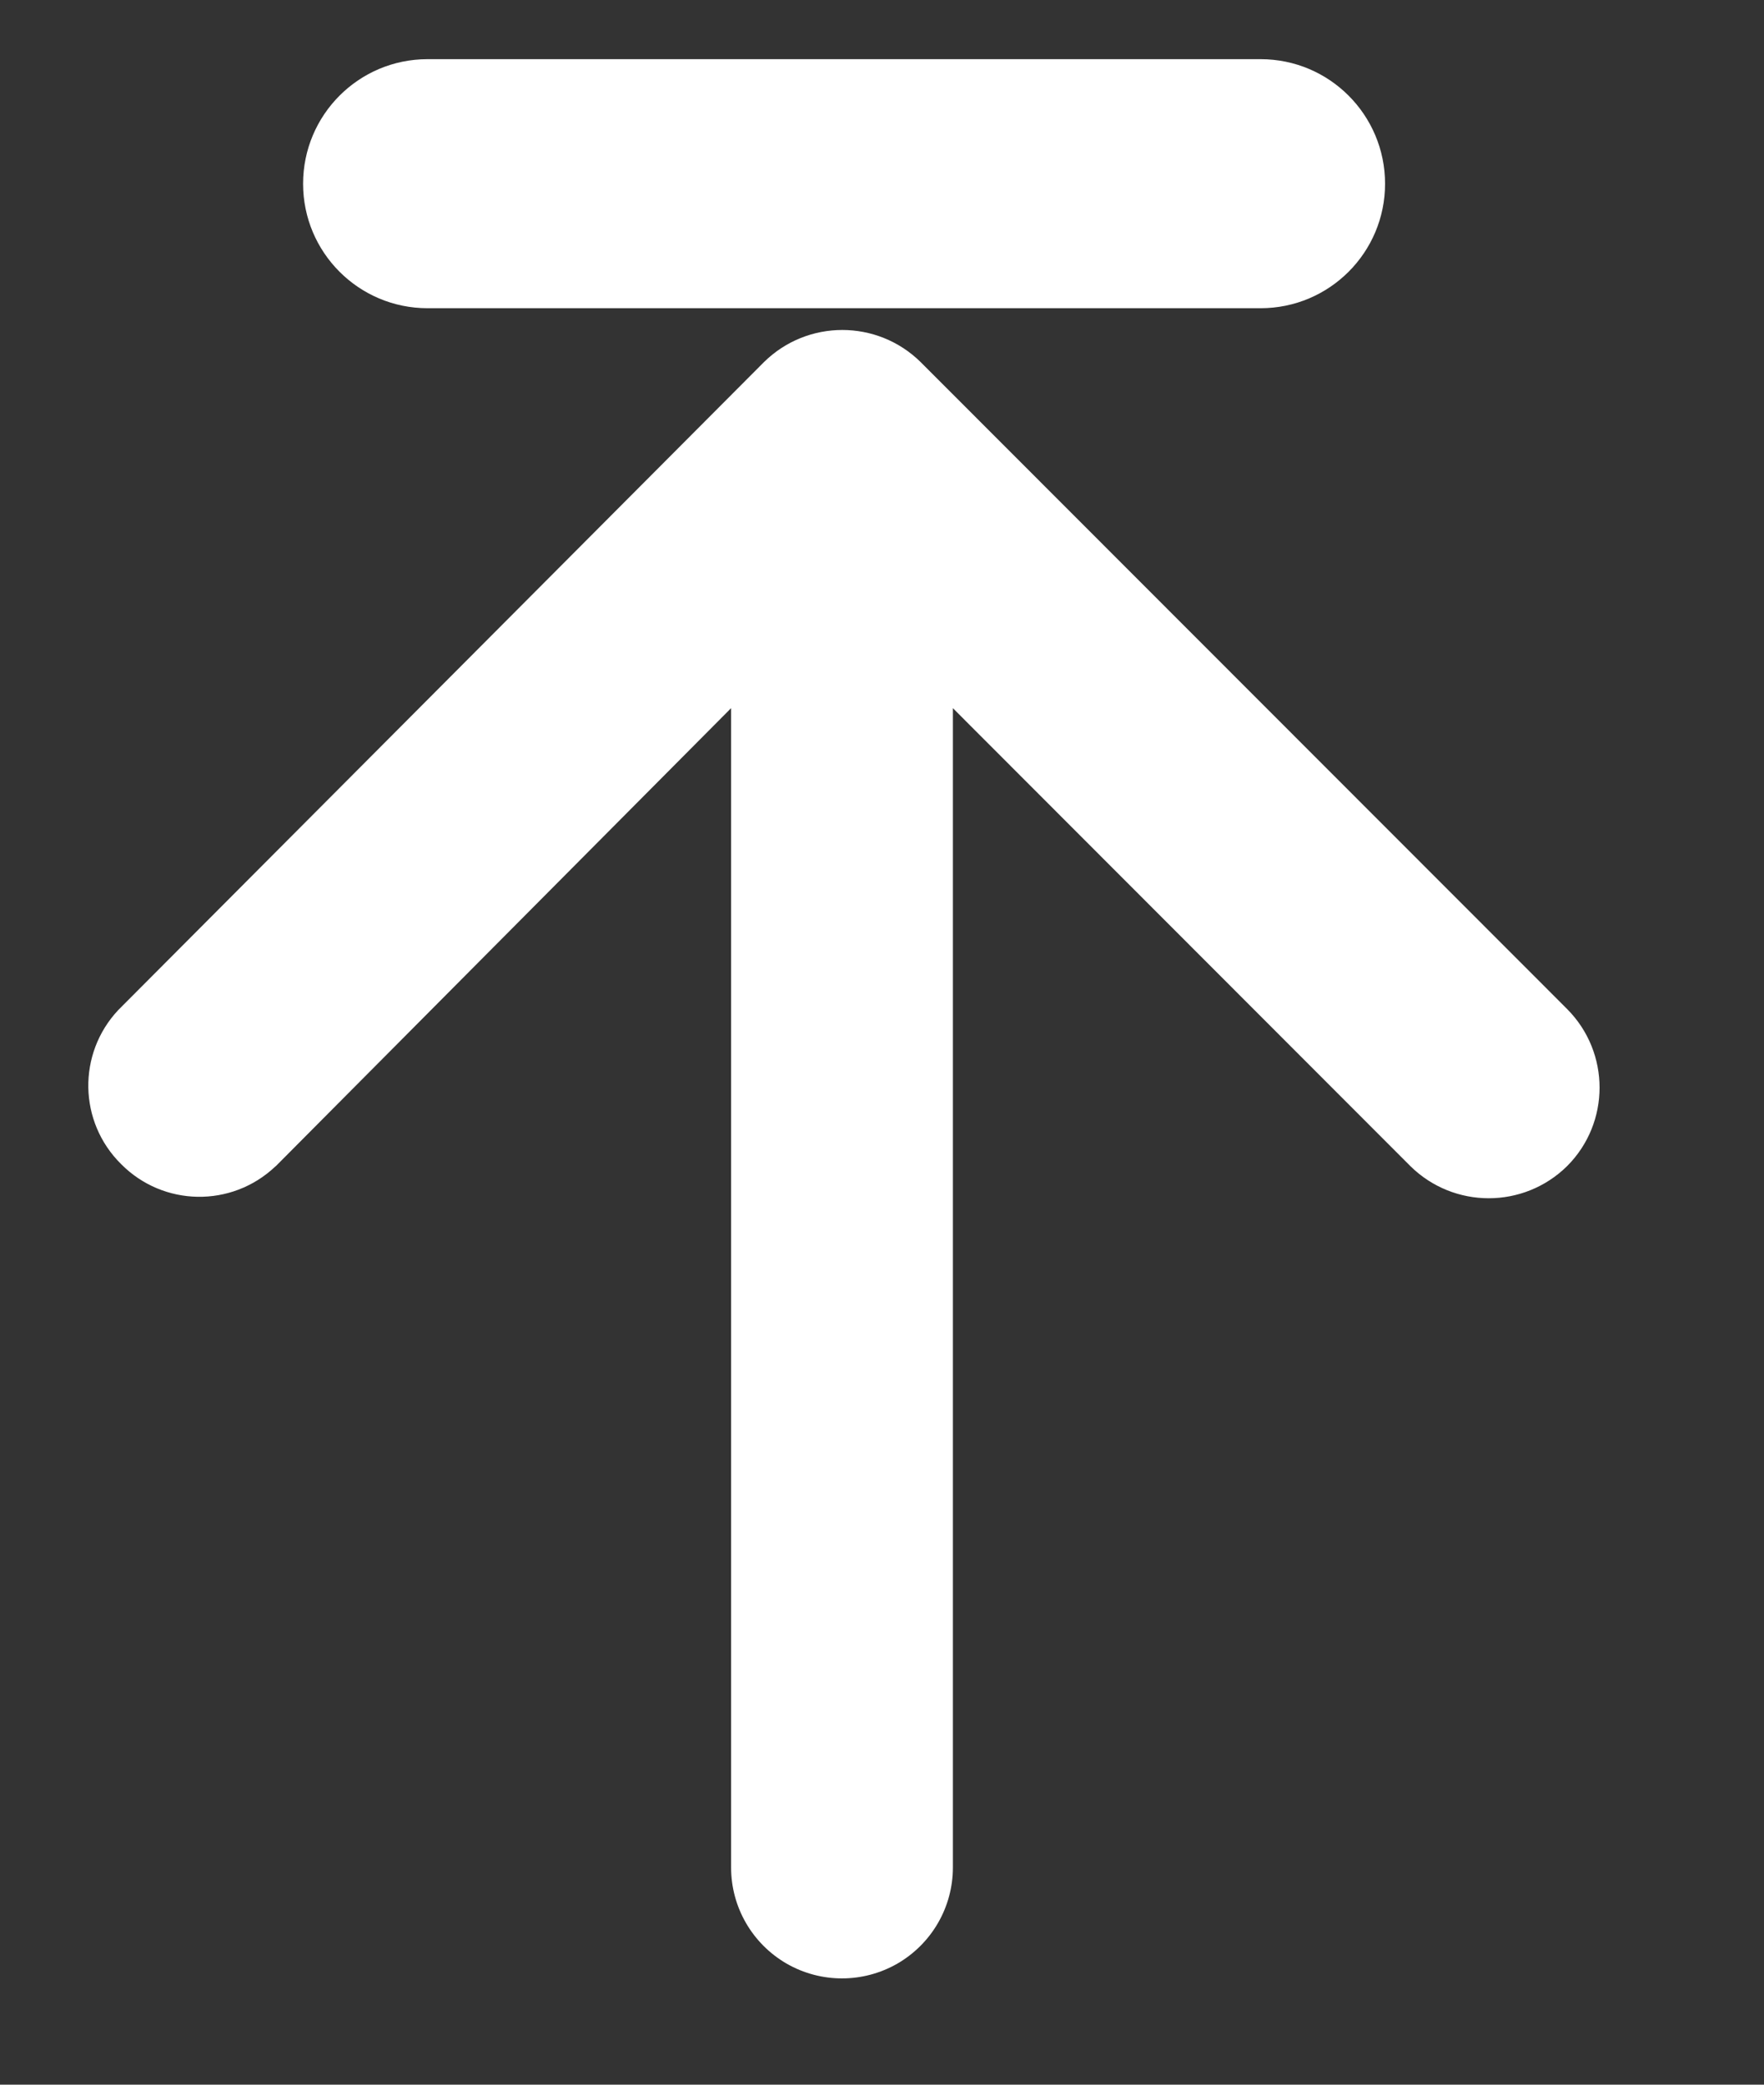 <?xml version="1.0" encoding="UTF-8"?>
<svg width="11px" height="13px" viewBox="0 0 11 13" version="1.1" xmlns="http://www.w3.org/2000/svg" xmlns:xlink="http://www.w3.org/1999/xlink">
    <rect x="0" y="0" width="11" height="13" fill="#333333" stroke="none"/>
    <title>chongzhi备份</title>
    <g id="页面-1" stroke="none" stroke-width="1" fill="none" fill-rule="evenodd">
        <g id="Inter-chain" transform="translate(-904, -120)" fill="#FFFFFF" fill-rule="nonzero">
            <g id="编组-4" transform="translate(896, 113)">
                <g id="chongzhi备份" transform="translate(13.133, 13.318) scale(1, -1) translate(-13.133, -13.318) translate(8, 7)">
                    <path d="M9.772,5.364 C9.501,5.097 9.066,5.097 8.795,5.364 L5.942,8.22 L5.942,0.99 C5.942,0.743 5.81,0.515 5.596,0.391 C5.382,0.268 5.119,0.268 4.905,0.391 C4.691,0.515 4.559,0.743 4.559,0.99 L4.559,8.22 L1.721,5.365 L1.716,5.361 C1.444,5.104 1.018,5.111 0.755,5.377 C0.489,5.64 0.482,6.066 0.738,6.338 L4.764,10.378 C5.035,10.645 5.47,10.645 5.741,10.378 L9.773,6.343 C10.042,6.072 10.042,5.634 9.772,5.364 L9.772,5.364 Z M7.861,10.714 L2.666,10.714 C2.237,10.714 1.89,11.062 1.89,11.49 C1.89,11.919 2.237,12.267 2.666,12.267 L7.861,12.267 C8.29,12.267 8.637,11.919 8.637,11.49 C8.637,11.062 8.29,10.714 7.861,10.714 L7.861,10.714 Z" id="形状"></path>
                </g>
            </g>
        </g>
    </g>
</svg>